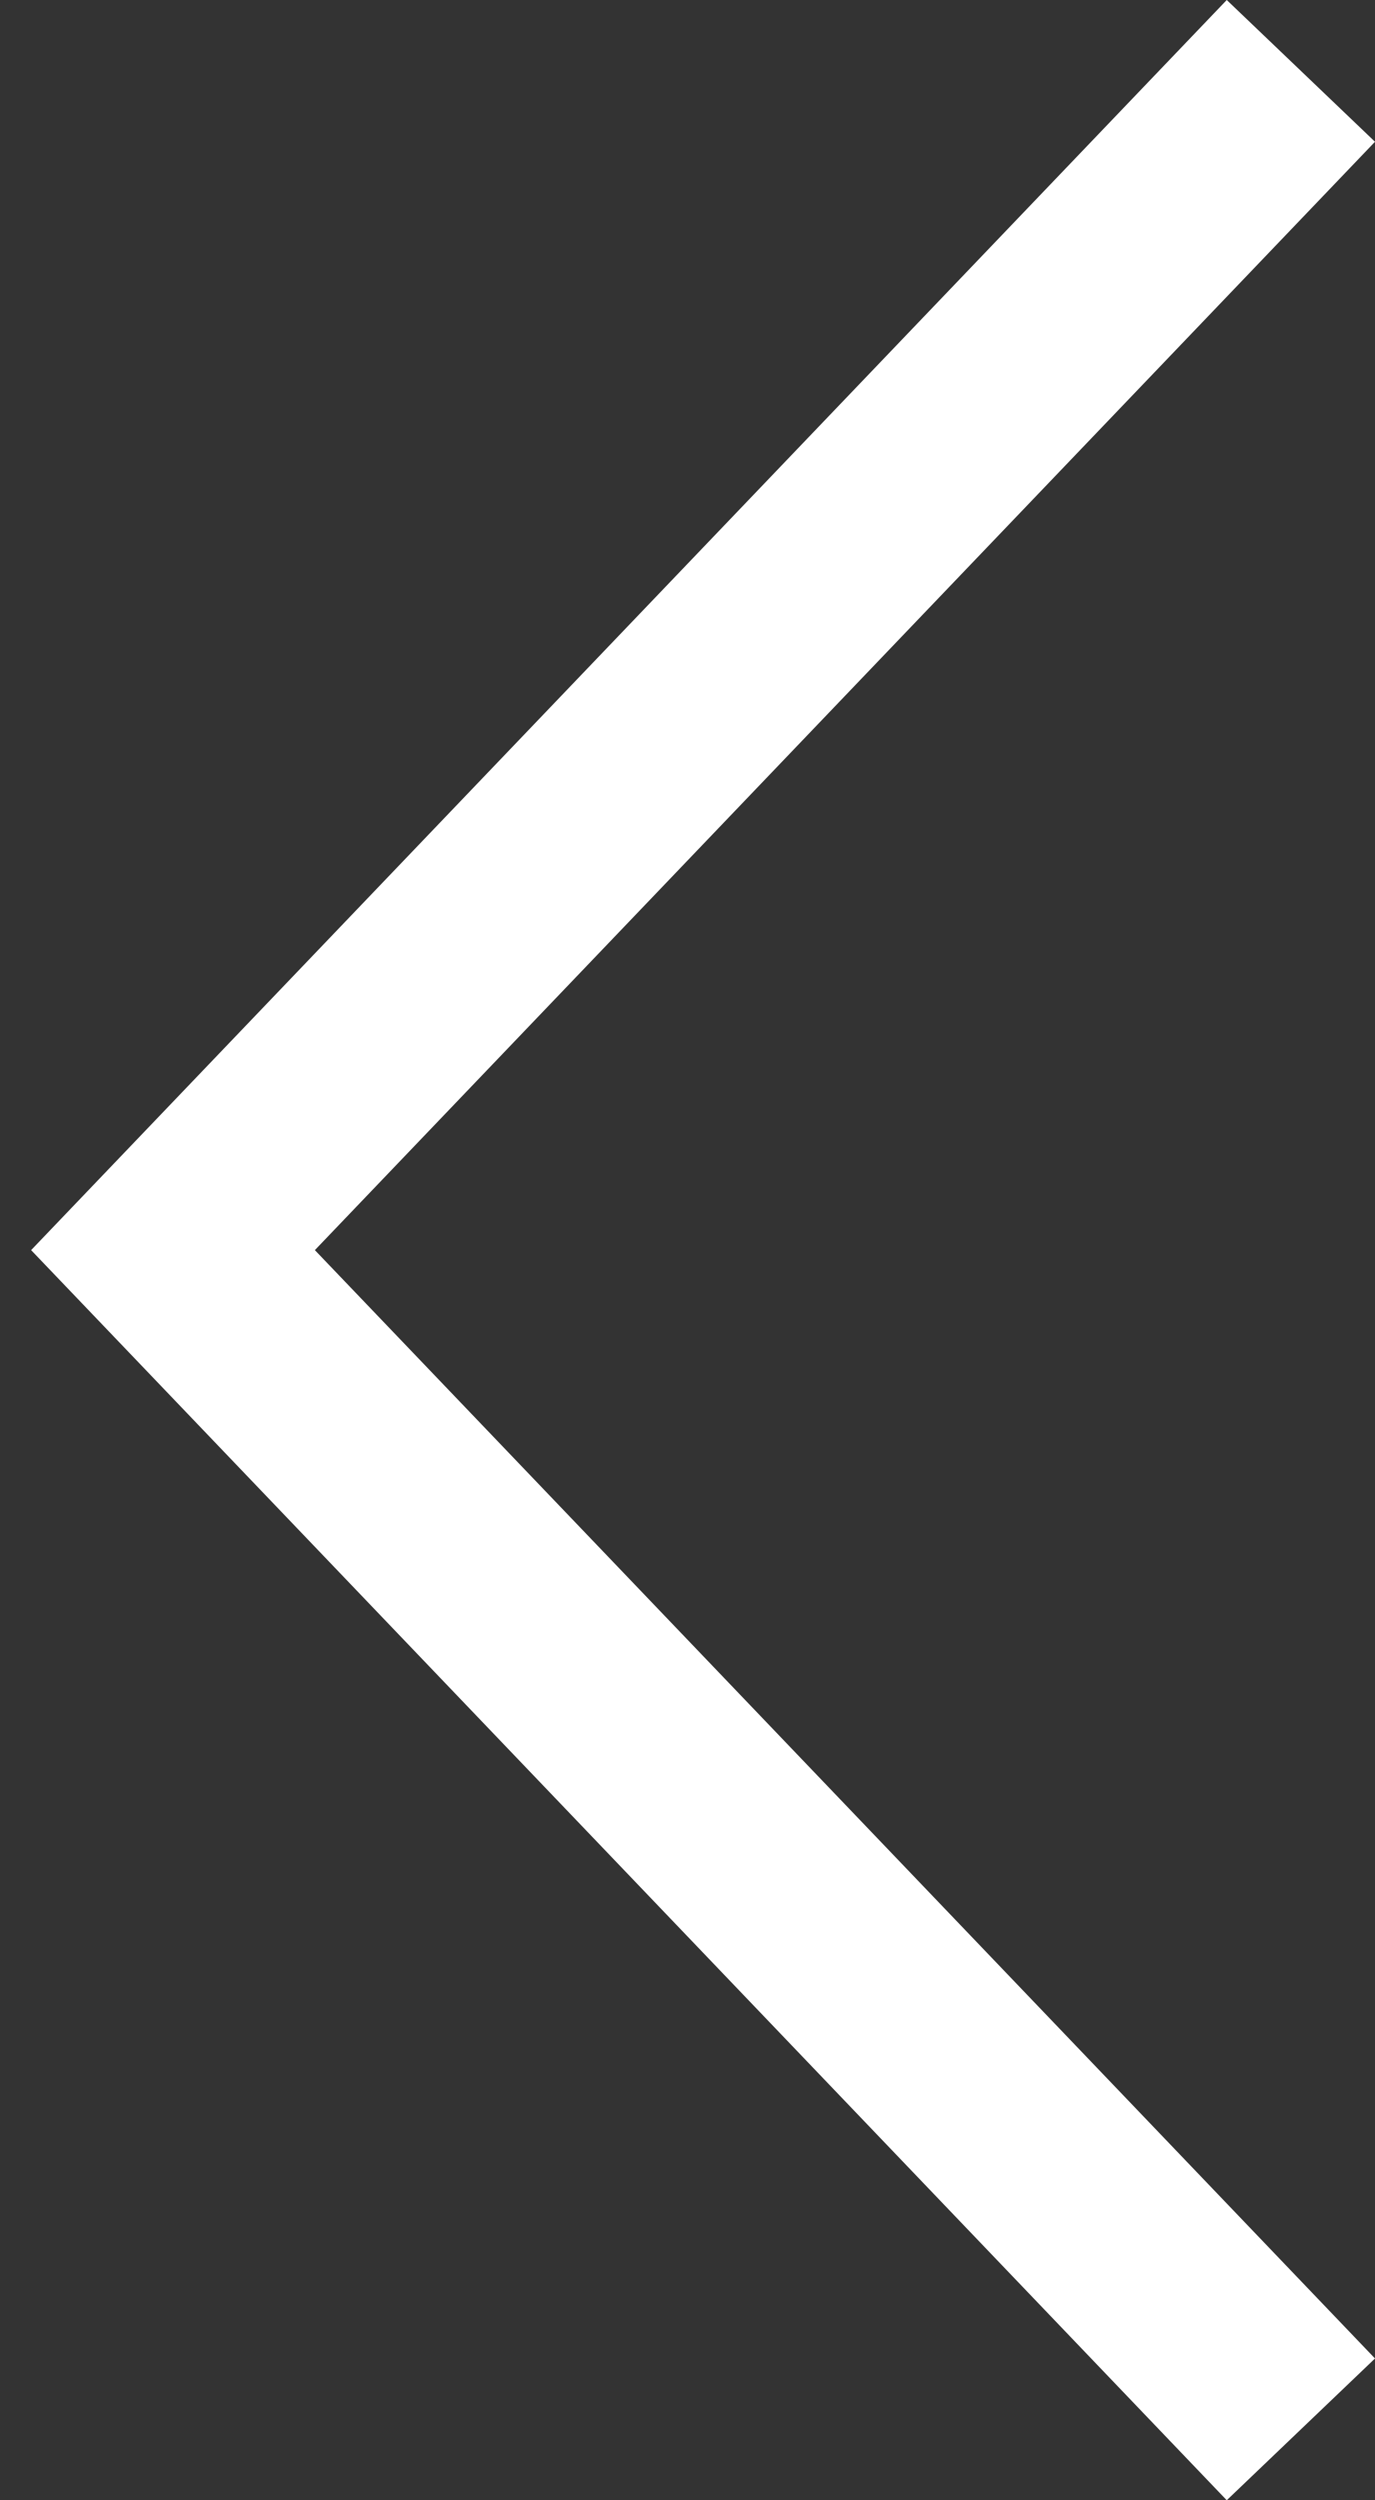 <svg width="11" height="20" viewBox="0 0 11 20" fill="none" xmlns="http://www.w3.org/2000/svg">
<rect x="0" y="0" width="11" height="20" fill="#333333" stroke="none"/>
<path fill-rule="evenodd" clip-rule="evenodd" d="M9.814 0L0.249 10L9.814 20L11 18.866L2.519 10L11 1.134L9.814 0Z" fill="white"/>
</svg>
